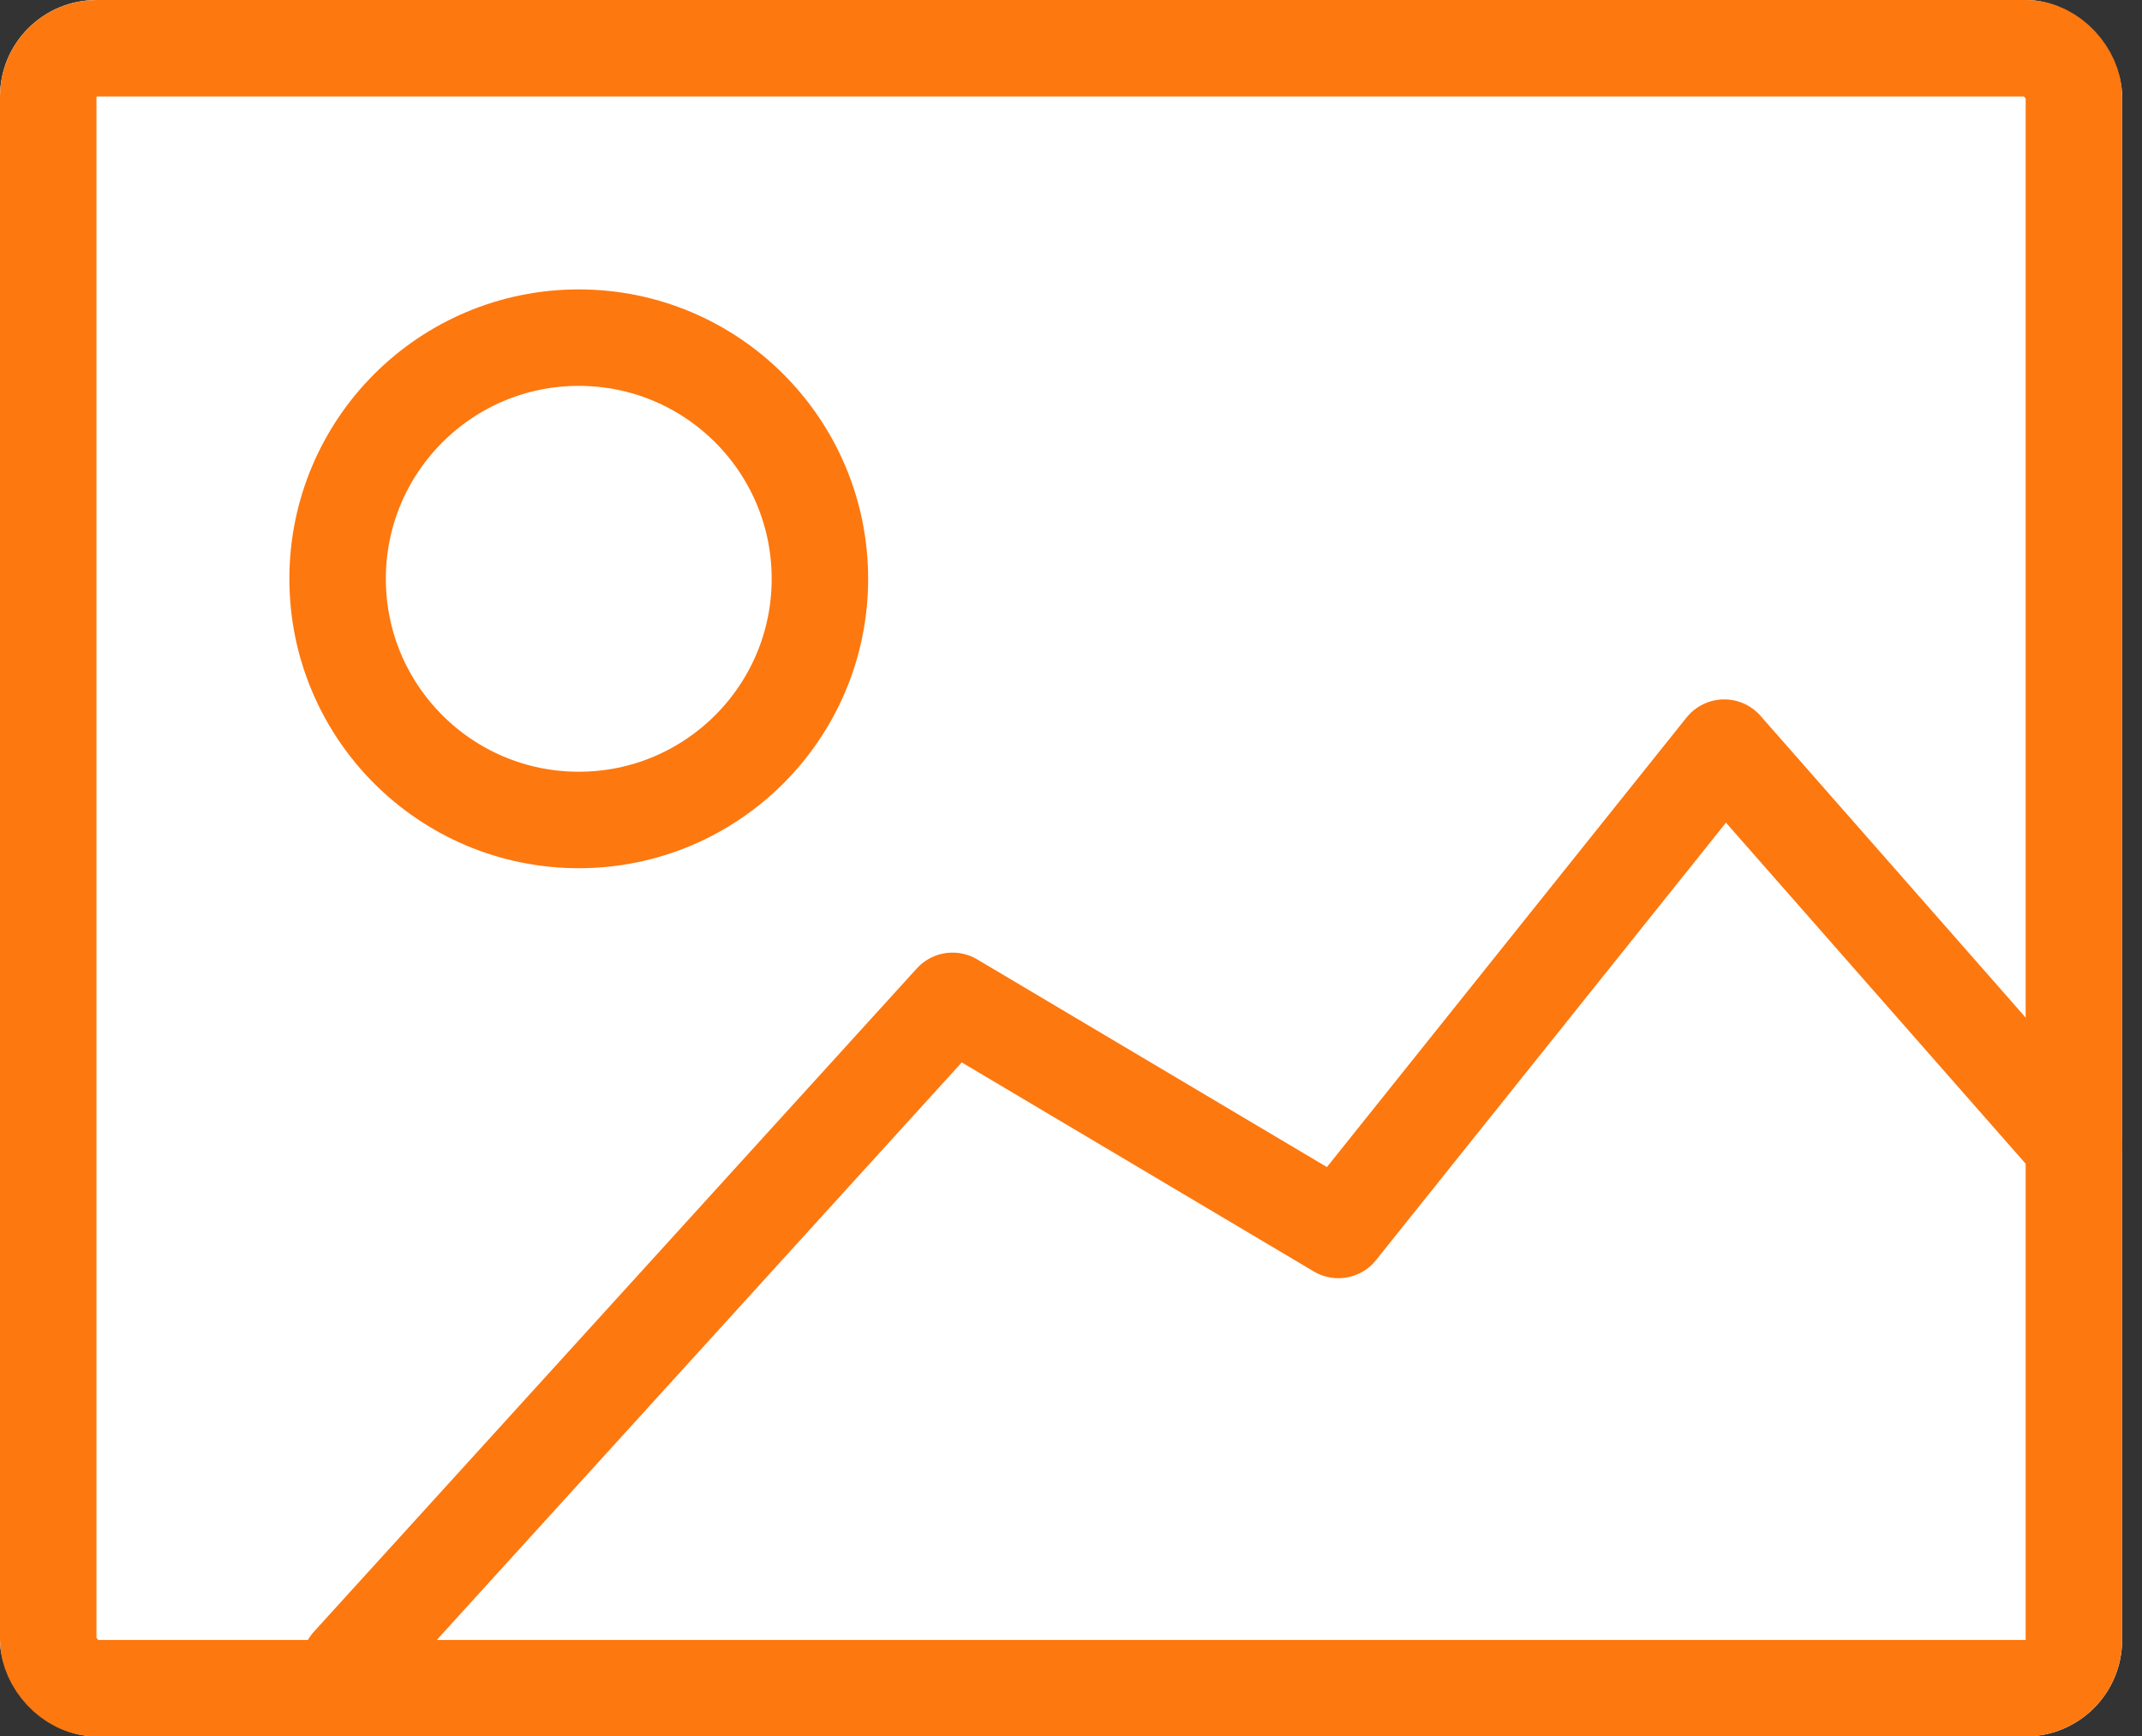 <svg xmlns="http://www.w3.org/2000/svg" width="22.206" height="18" viewBox="0 0 22.206 18">
  <rect x="0" y="0" width="22.206" height="18" fill="#333333" stroke="none"/>
  <g id="icon" transform="translate(-52 -281)">
    <g id="사각형_3391" data-name="사각형 3391" transform="translate(52 281)" fill="#fff" stroke="#fd780f" stroke-width="1">
      <rect width="22" height="18" rx="1" stroke="none"/>
      <rect x="0.5" y="0.5" width="21" height="17" rx="0.5" fill="none"/>
    </g>
    <path id="패스_5795" data-name="패스 5795" d="M-5766.375,267.25l6.25-6.875,4,2.375,4-5,3.625,4.125" transform="translate(5822 31)" fill="none" stroke="#fd780f" stroke-linecap="round" stroke-linejoin="round" stroke-width="1"/>
    <g id="타원_227" data-name="타원 227" transform="translate(55 284)" fill="#fff" stroke="#fd780f" stroke-width="1">
      <circle cx="3" cy="3" r="3" stroke="none"/>
      <circle cx="3" cy="3" r="2.5" fill="none"/>
    </g>
  </g>
</svg>
